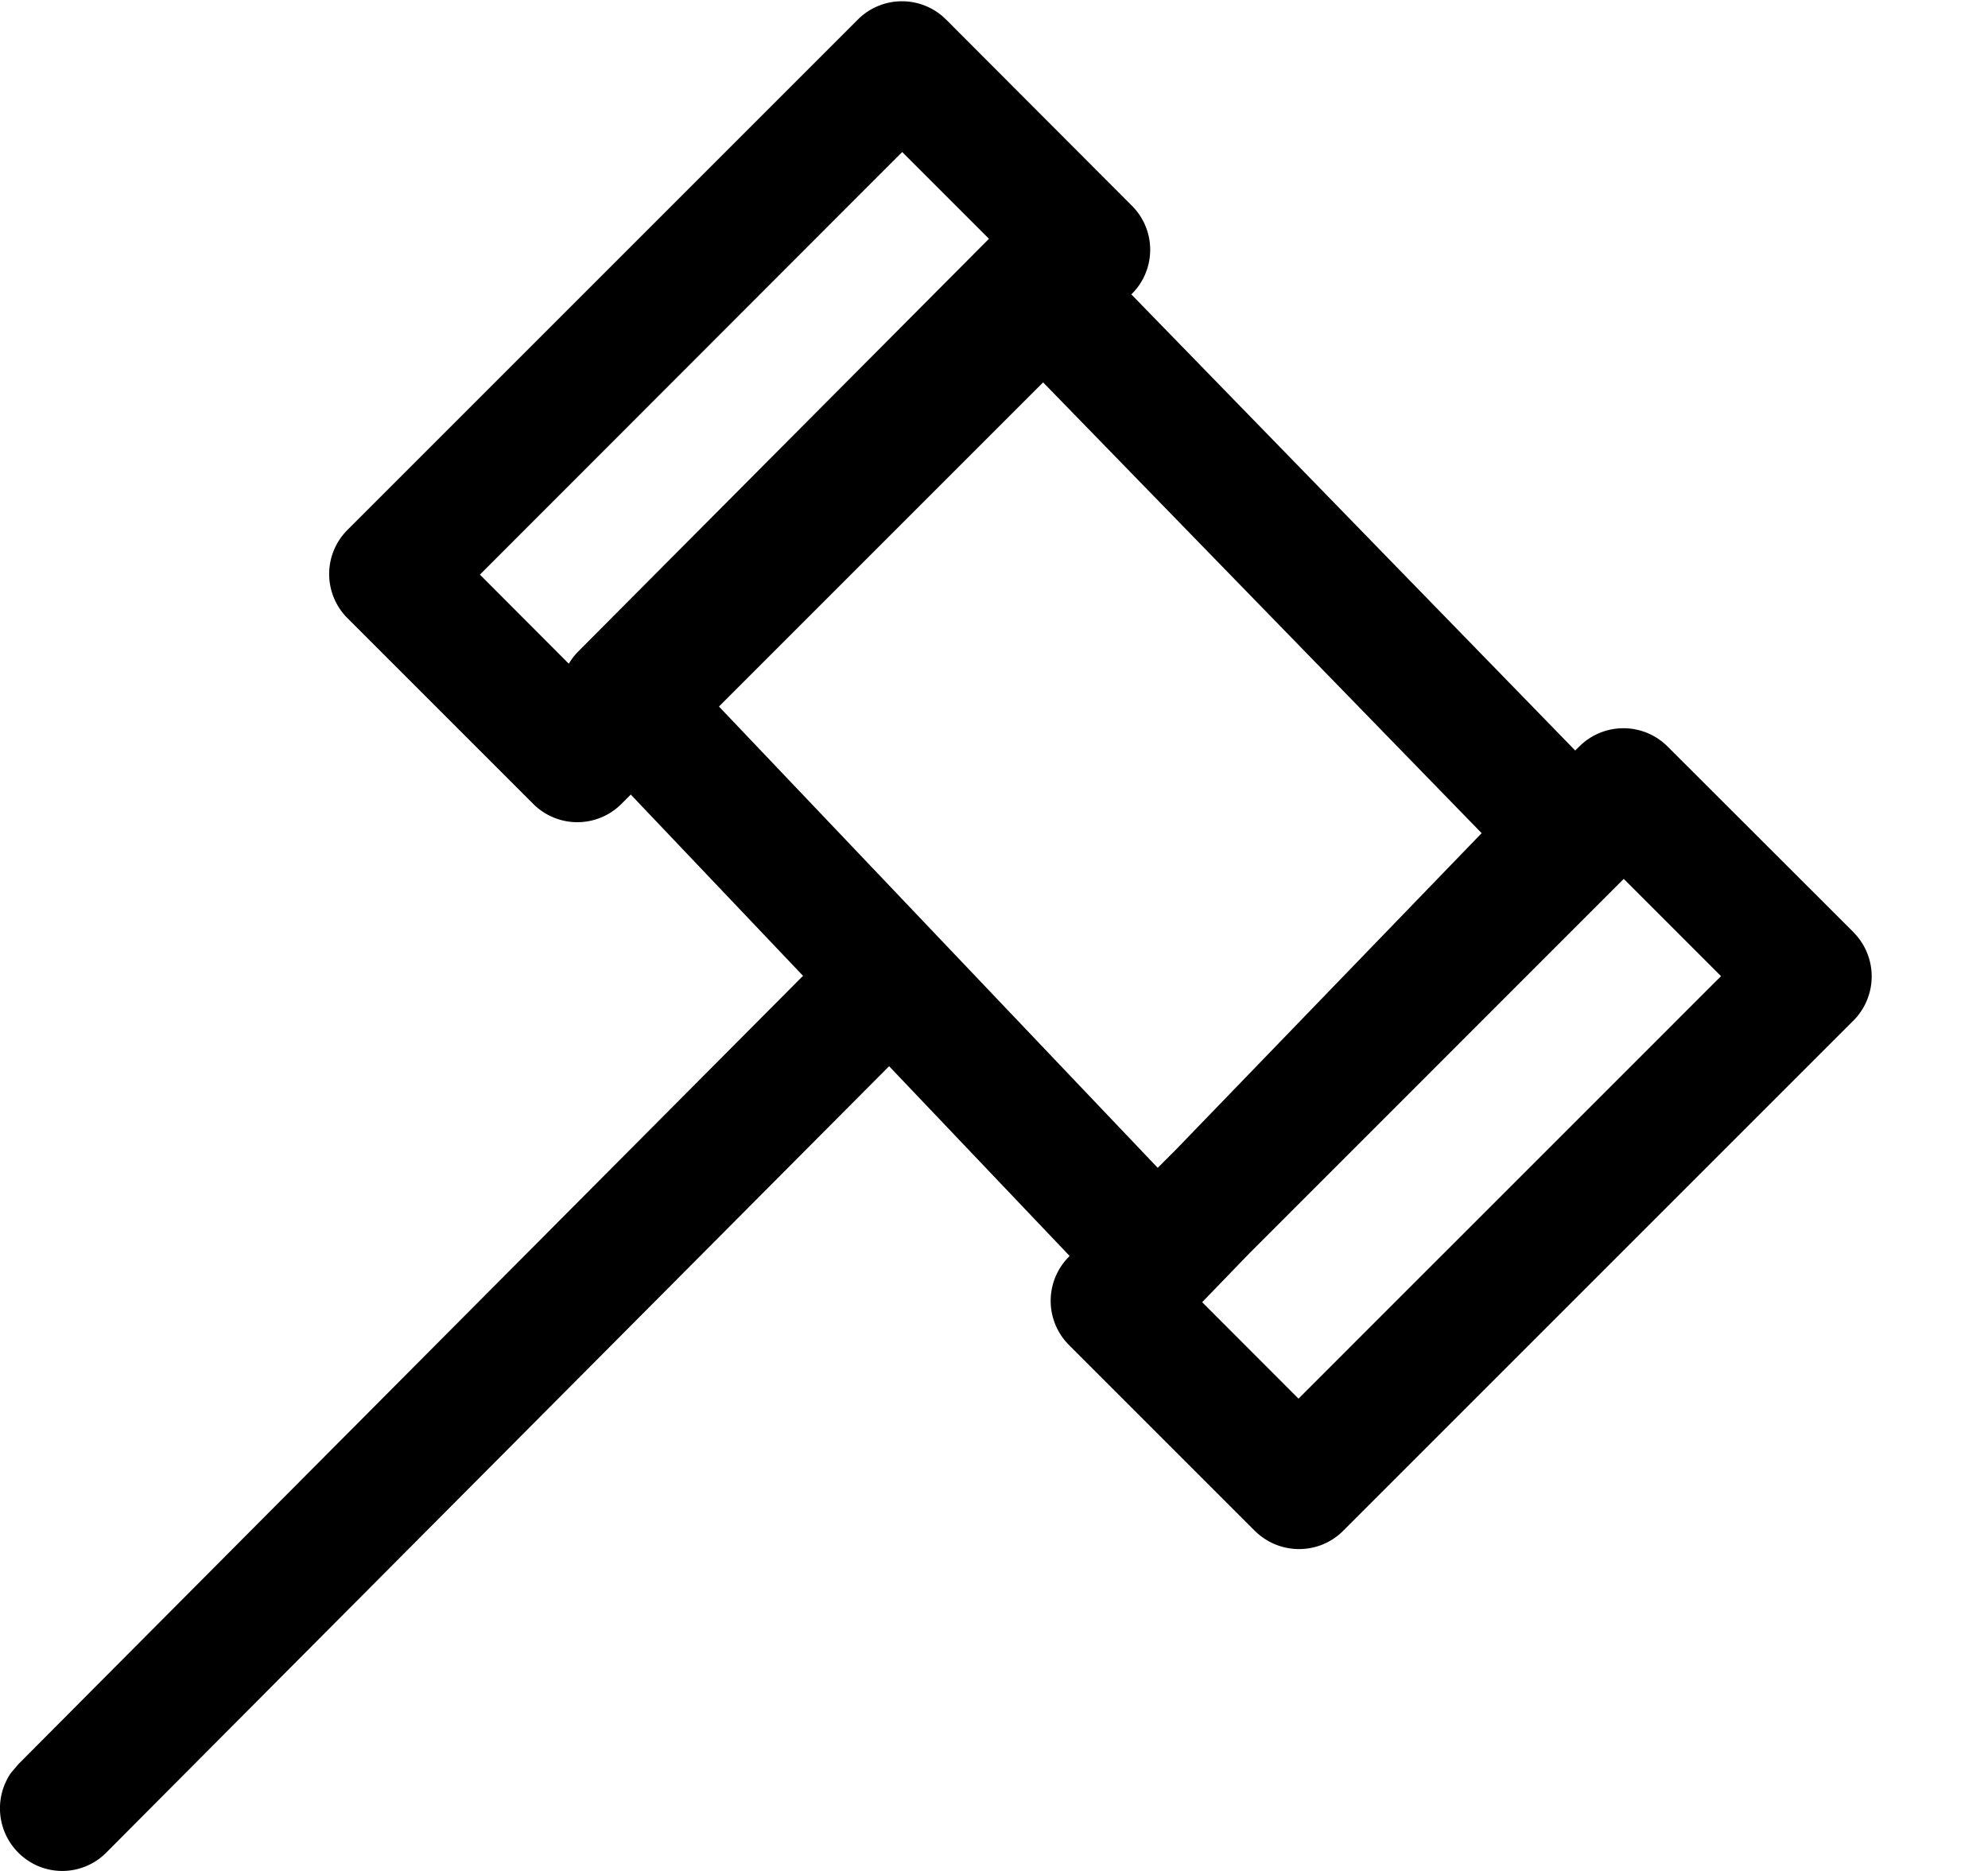 <svg width="17" height="16" viewBox="0 0 17 16" xmlns="http://www.w3.org/2000/svg" class="icon icon-law" aria-hidden="true" focusable="false" fill="currentColor"><path d="M15.848 7.97 14.26 6.384a.534.534 0 0 0-.754-.001l-.036.035-3.796-3.901.006-.005a.532.532 0 0 0-.002-.754L8.09.167a.533.533 0 0 0-.754 0L2.97 4.533a.533.533 0 0 0 .002.754L4.56 6.875a.533.533 0 0 0 .754 0l.08-.08 1.473 1.55-6.71 6.742-.063.074a.536.536 0 0 0 .062.682.53.53 0 0 0 .753 0l6.694-6.725 1.543 1.622-.006.008a.534.534 0 0 0 .001.754l1.588 1.588c.21.209.547.21.756.002l4.365-4.365a.535.535 0 0 0-.002-.756ZM4.946 5.57a.548.548 0 0 0-.082.106l-.76-.762L7.715 1.3l.742.742L4.946 5.57ZM9.9 9.987 6.148 6.042 8.92 3.27l3.75 3.855-2.613 2.705-.156.156Zm1.204 1.974-.824-.825.003-.003.4-.414 3.202-3.203.832.832-3.613 3.613Z"/></svg>